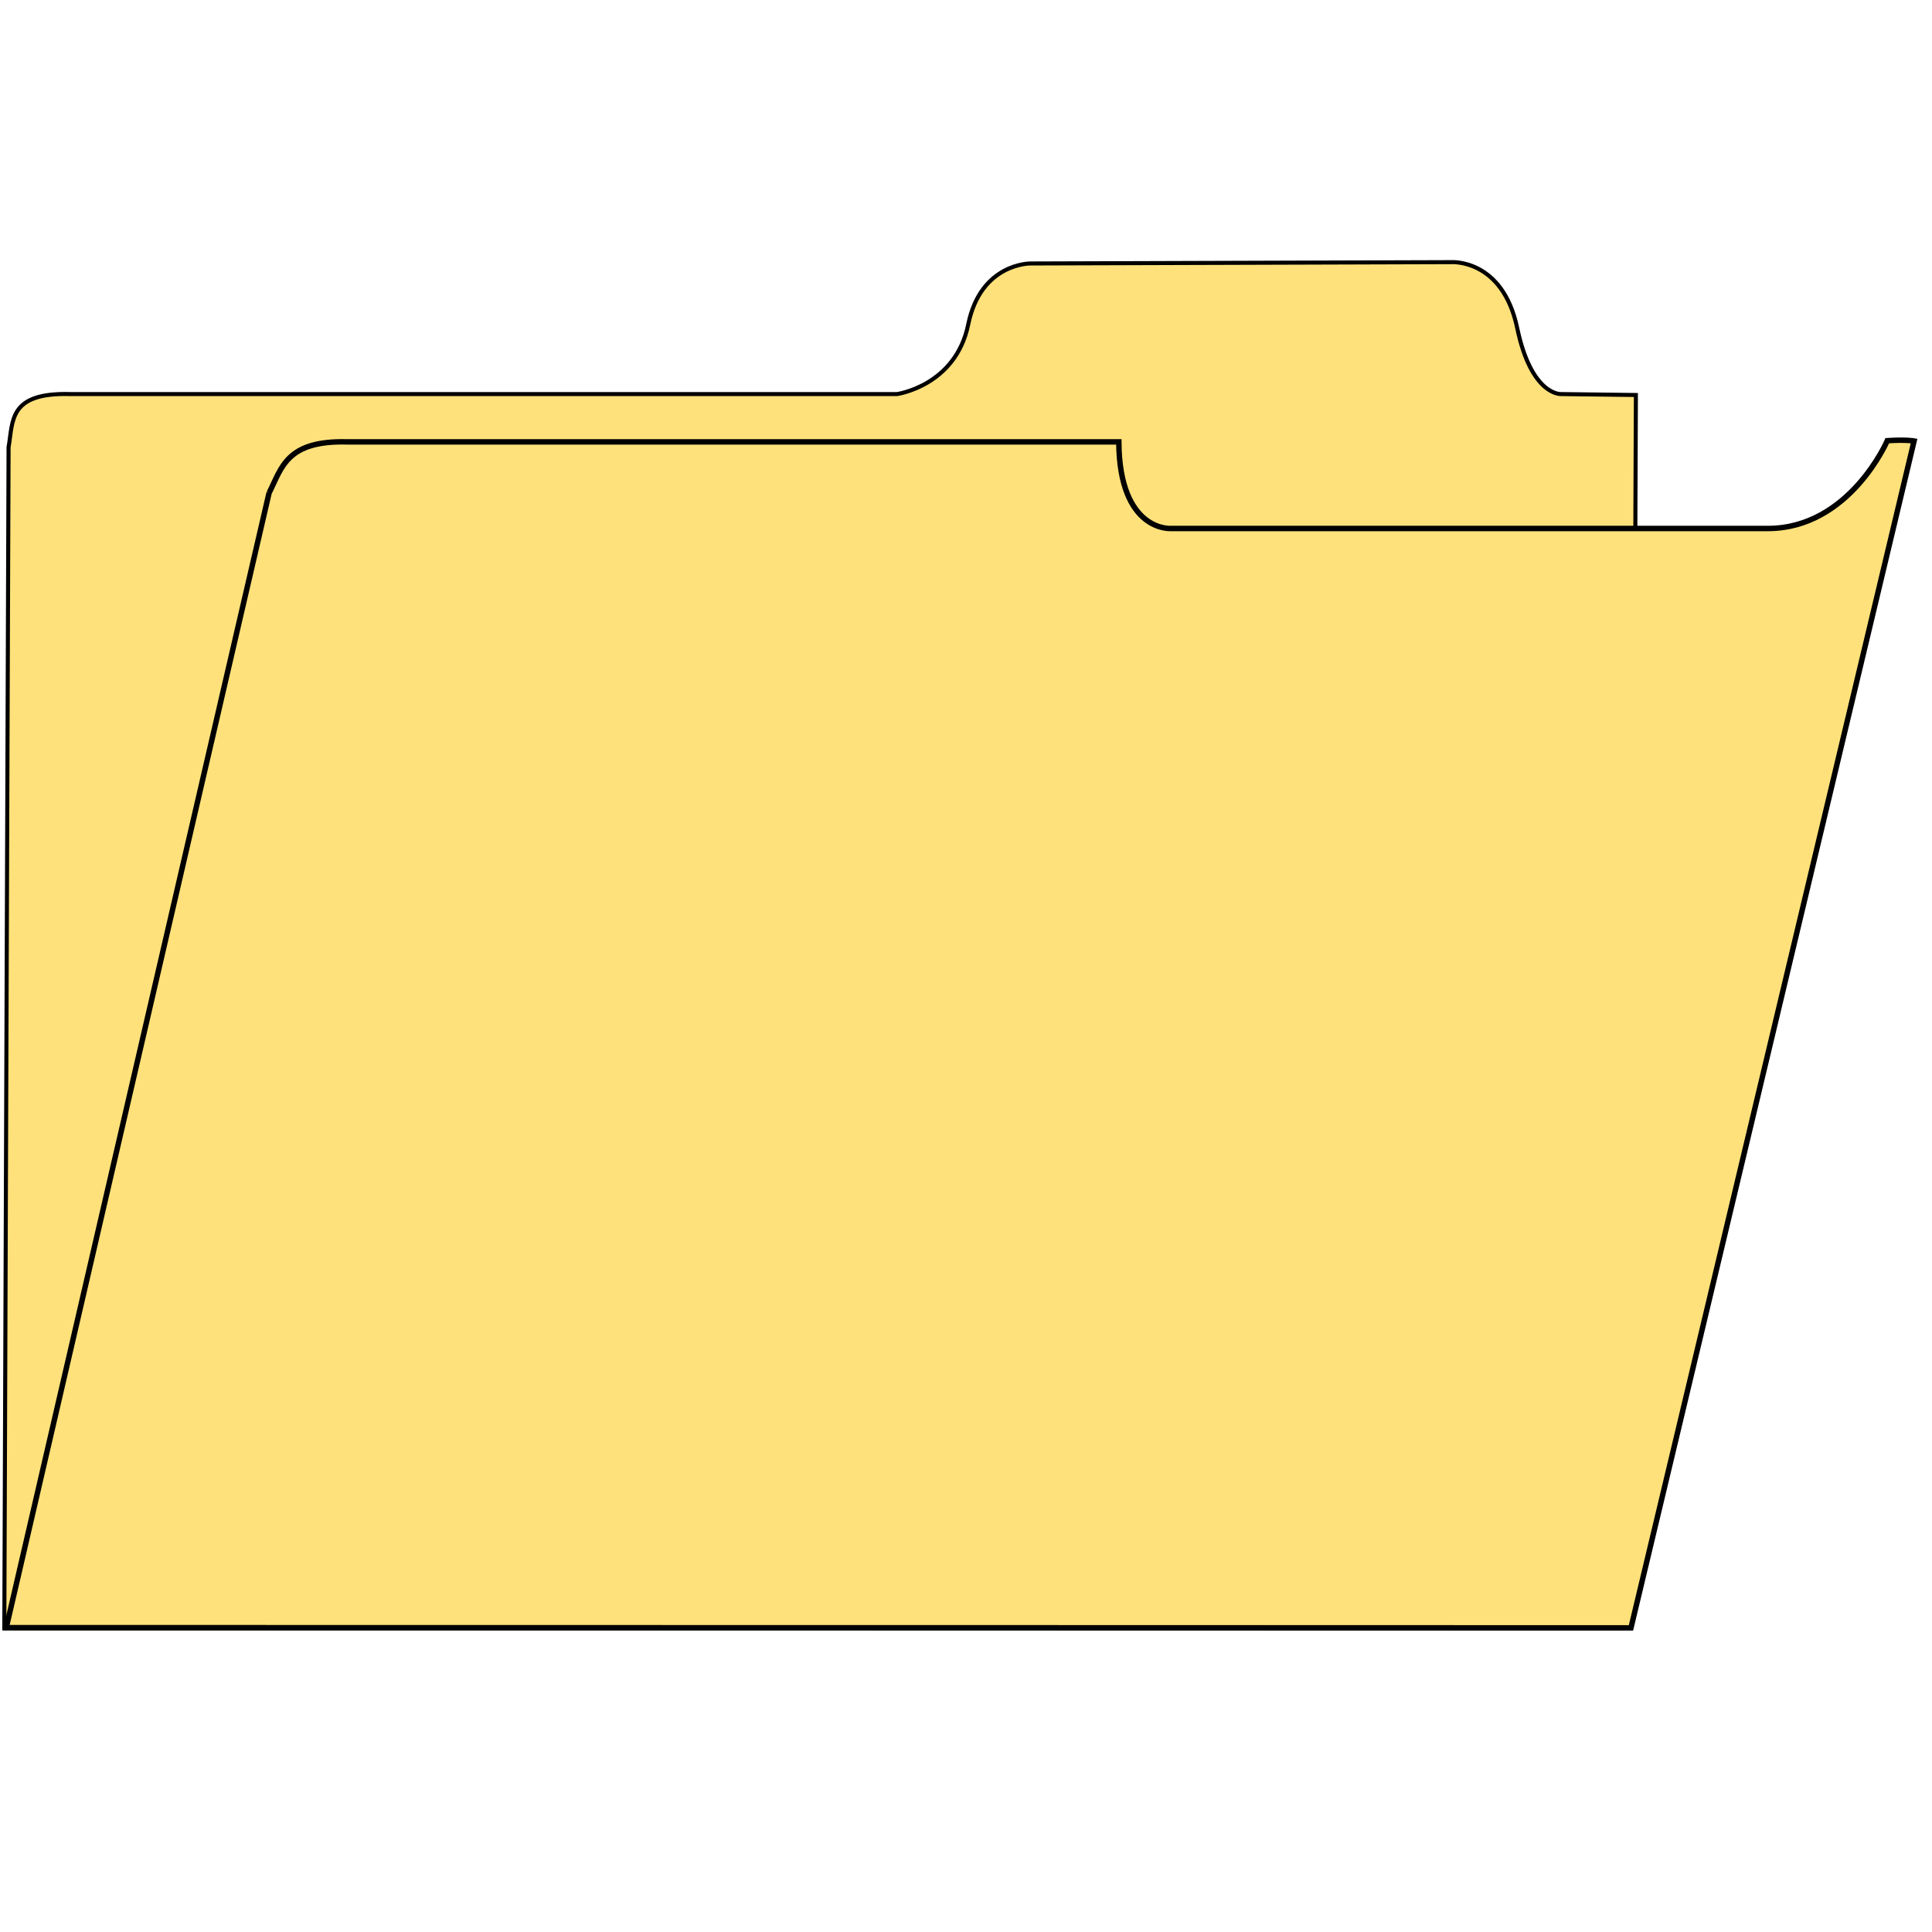 <?xml version="1.0" encoding="UTF-8"?>
<svg viewBox="0 0 64 64" xmlns="http://www.w3.org/2000/svg">
 <path d="m0.284 14.812-0.141 39.128h53.879l0.169-40.855-2.48-0.031s-0.979 0.063-1.451-2.185c-0.485-2.306-2.181-2.185-2.181-2.185l-13.945 0.044s-1.645-0.019-2.06 2.018c-0.415 2.035-2.358 2.308-2.358 2.308h-27.383c-2.056-0.058-1.898 0.896-2.048 1.757z" fill="#ffe17b" fill-rule="evenodd" stroke="#000" stroke-width=".134"/>
 <path d="m8.914 16.327-8.707 37.591 53.821 0.007 9.379-39.317s-0.254-0.05-0.888-0.01c0 0-1.251 2.909-3.957 2.909h-19.776s-1.703 0.121-1.724-2.869h-25.548c-2.036-0.056-2.179 0.862-2.6 1.69v-4.8e-5z" fill="#ffe17b" fill-rule="evenodd" stroke="#000" stroke-width=".18"/>
</svg>